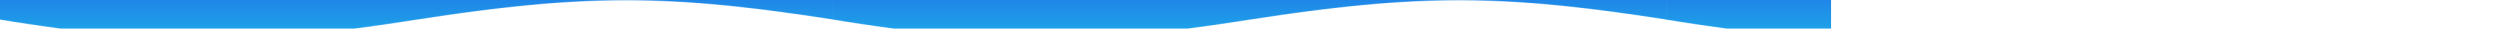 <svg width="4096" height="64" viewBox="0 0 4096 64" fill="none" xmlns="http://www.w3.org/2000/svg">
<mask id="path-1-inside-1_34_116" fill="white">
<path d="M2048 32.071C1776.79 74.656 1627.26 74.63 1365 32.071V0H2731V32.071C2463.84 -9.133 2328 -11.203 2048 32.071Z"/>
</mask>
<path d="M1365 32.071L1204.97 1018.17L366 882.02V32.071H1365ZM2048 32.071L1893.03 -954.837L1894.23 -955.024L1895.42 -955.209L2048 32.071ZM2731 32.071H3730V1196.96L2578.73 1019.4L2731 32.071ZM2731 0V-999H3730V0H2731ZM1365 0H366V-999H1365V0ZM1525.03 -954.029C1626.09 -937.628 1671.71 -935.001 1703.17 -935C1735.68 -934.999 1784.71 -937.827 1893.03 -954.837L2202.97 1018.98C1830.78 1077.42 1574.87 1078.2 1204.97 1018.17L1525.03 -954.029ZM1895.42 -955.209C2279.98 -1014.64 2518.7 -1011.48 2883.27 -955.256L2578.73 1019.4C2466.34 1002.06 2421.76 999.464 2391.79 999.389C2362.19 999.314 2315.05 1001.66 2200.58 1019.35L1895.42 -955.209ZM1732 32.071V0H3730V32.071H1732ZM2731 999H1365V-999H2731V999ZM2364 0V32.071H366V0H2364Z" fill="url(#paint0_linear_34_116)" mask="url(#path-1-inside-1_34_116)"/>
<mask id="path-3-inside-2_34_116" fill="white">
<path d="M3413 32.075C3141.79 74.661 2992.26 74.635 2730 32.075V0.005H4096V32.075C3828.84 -9.128 3693 -11.198 3413 32.075Z"/>
</mask>
<path d="M2730 32.075L2569.97 1018.18L1731 882.024V32.075H2730ZM3413 32.075L3258.03 -954.832L3259.23 -955.019L3260.42 -955.204L3413 32.075ZM4096 32.075H5095V1196.96L3943.73 1019.4L4096 32.075ZM4096 0.005V-998.995H5095V0.005H4096ZM2730 0.005H1731V-998.995H2730V0.005ZM2890.03 -954.024C2991.09 -937.623 3036.71 -934.996 3068.17 -934.995C3100.68 -934.994 3149.71 -937.822 3258.03 -954.832L3567.97 1018.98C3195.78 1077.42 2939.87 1078.2 2569.97 1018.18L2890.03 -954.024ZM3260.42 -955.204C3644.98 -1014.64 3883.7 -1011.48 4248.27 -955.251L3943.73 1019.4C3831.34 1002.07 3786.76 999.469 3756.79 999.393C3727.19 999.319 3680.05 1001.66 3565.58 1019.35L3260.42 -955.204ZM3097 32.075V0.005H5095V32.075H3097ZM4096 999.005H2730V-998.995H4096V999.005ZM3729 0.005V32.075H1731V0.005H3729Z" fill="url(#paint1_linear_34_116)" mask="url(#path-3-inside-2_34_116)"/>
<mask id="path-5-inside-3_34_116" fill="white">
<path d="M683 32.075C411.792 74.661 262.255 74.635 0 32.075V0.005H1366V32.075C1098.84 -9.128 963.004 -11.198 683 32.075Z"/>
</mask>
<path d="M0 32.075L-160.027 1018.18L-999 882.024V32.075H0ZM683 32.075L528.034 -954.832L529.227 -955.019L530.42 -955.204L683 32.075ZM1366 32.075H2365V1196.96L1213.73 1019.4L1366 32.075ZM1366 0.005V-998.995H2365V0.005H1366ZM0 0.005H-999V-998.995H0V0.005ZM160.027 -954.024C261.091 -937.623 306.71 -934.996 338.174 -934.995C370.679 -934.994 419.705 -937.822 528.034 -954.832L837.966 1018.98C465.781 1077.42 209.869 1078.2 -160.027 1018.18L160.027 -954.024ZM530.42 -955.204C914.984 -1014.64 1153.7 -1011.48 1518.27 -955.251L1213.73 1019.4C1101.34 1002.07 1056.76 999.469 1026.79 999.393C997.187 999.319 950.055 1001.66 835.58 1019.35L530.42 -955.204ZM367 32.075V0.005H2365V32.075H367ZM1366 999.005H0V-998.995H1366V999.005ZM999 0.005V32.075H-999V0.005H999Z" fill="url(#paint2_linear_34_116)" mask="url(#path-5-inside-3_34_116)"/>
<defs>
<linearGradient id="paint0_linear_34_116" x1="2048" y1="64" x2="2048" y2="0" gradientUnits="userSpaceOnUse">
<stop stop-color="#1DABE8"/>
<stop offset="1" stop-color="#1D85E8" stop-opacity="0.99"/>
</linearGradient>
<linearGradient id="paint1_linear_34_116" x1="3413" y1="64.005" x2="3413" y2="0.005" gradientUnits="userSpaceOnUse">
<stop stop-color="#1DABE8"/>
<stop offset="1" stop-color="#1D85E8" stop-opacity="0.99"/>
</linearGradient>
<linearGradient id="paint2_linear_34_116" x1="683" y1="64.005" x2="683" y2="0.005" gradientUnits="userSpaceOnUse">
<stop stop-color="#1DABE8"/>
<stop offset="1" stop-color="#1D85E8" stop-opacity="0.99"/>
</linearGradient>
</defs>
</svg>
